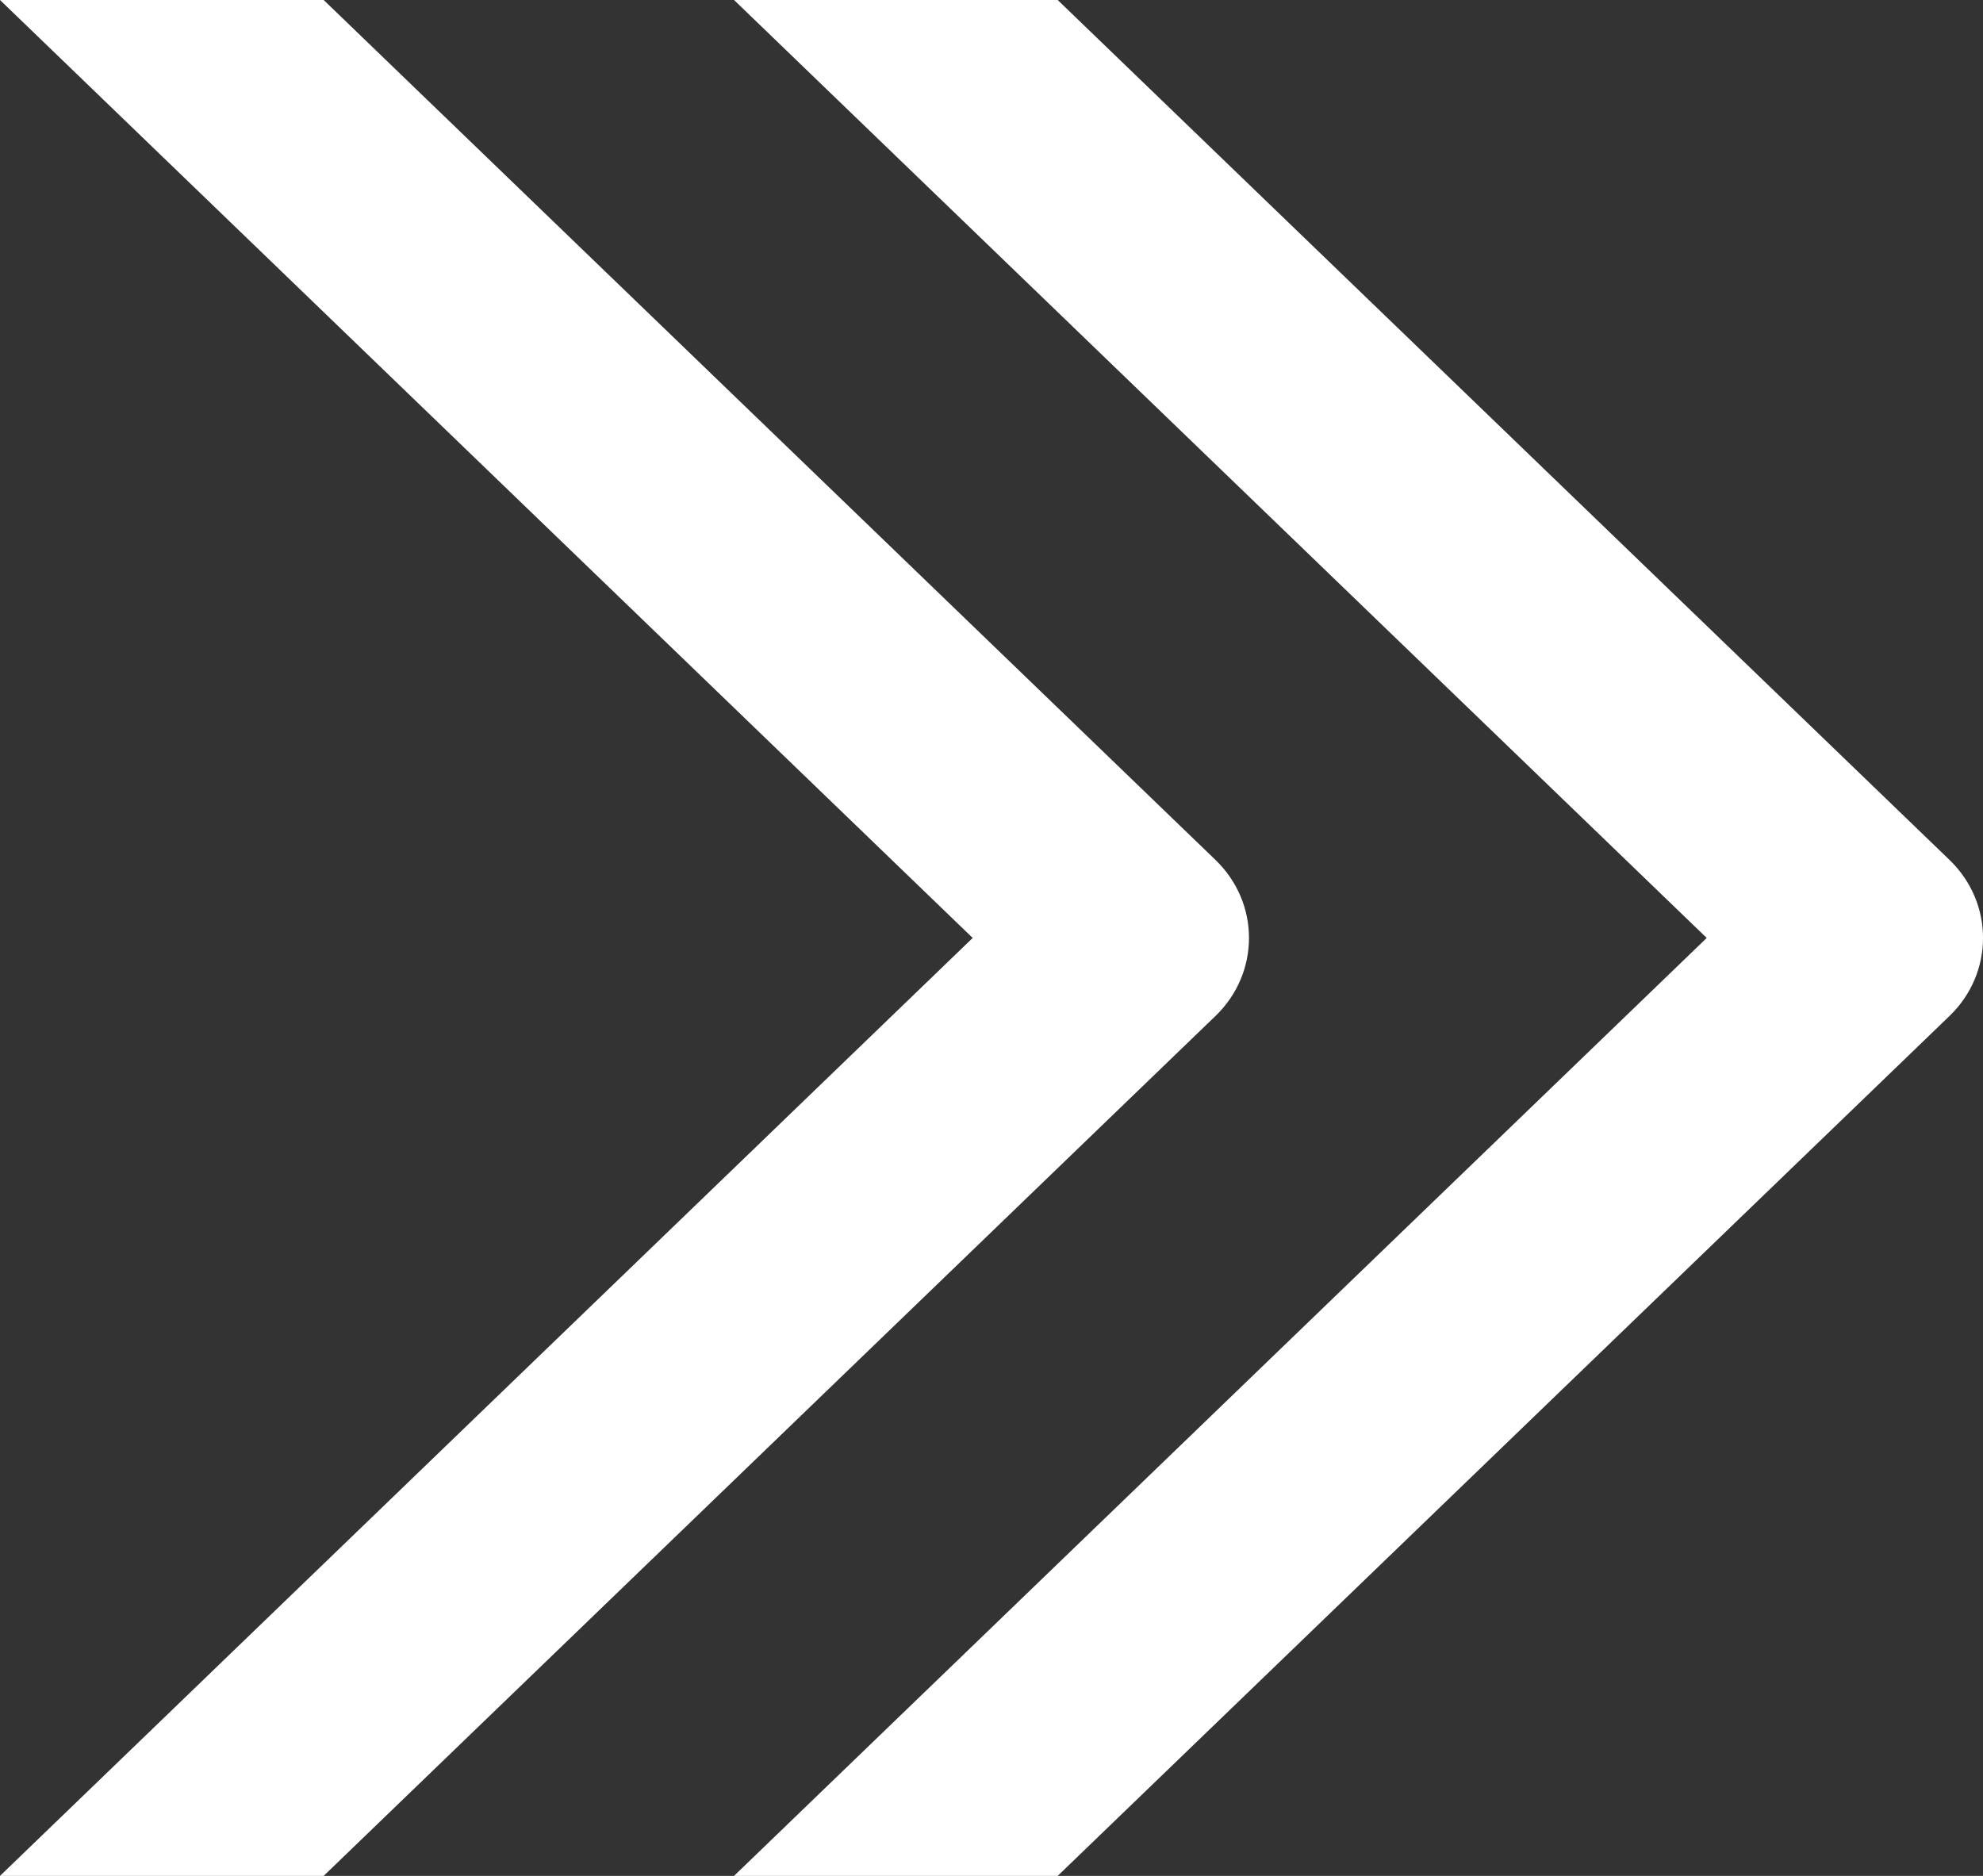 <svg width="37" height="35" viewBox="0 0 37 35" fill="none" xmlns="http://www.w3.org/2000/svg">
<rect x="0" y="0" width="37" height="35" fill="#333333" stroke="none"/>
<path d="M22.679 16.044C23.513 16.848 23.513 18.152 22.679 18.956L6.039 35L-0 35L18.149 17.5L-0 -1.01867e-06L6.039 -7.54681e-07L22.679 16.044Z" fill="white"/>
<path d="M36.375 16.044C37.209 16.848 37.209 18.152 36.375 18.956L19.735 35L13.696 35L31.845 17.5L13.696 -1.01867e-06L19.735 -7.54681e-07L36.375 16.044Z" fill="white"/>
</svg>
